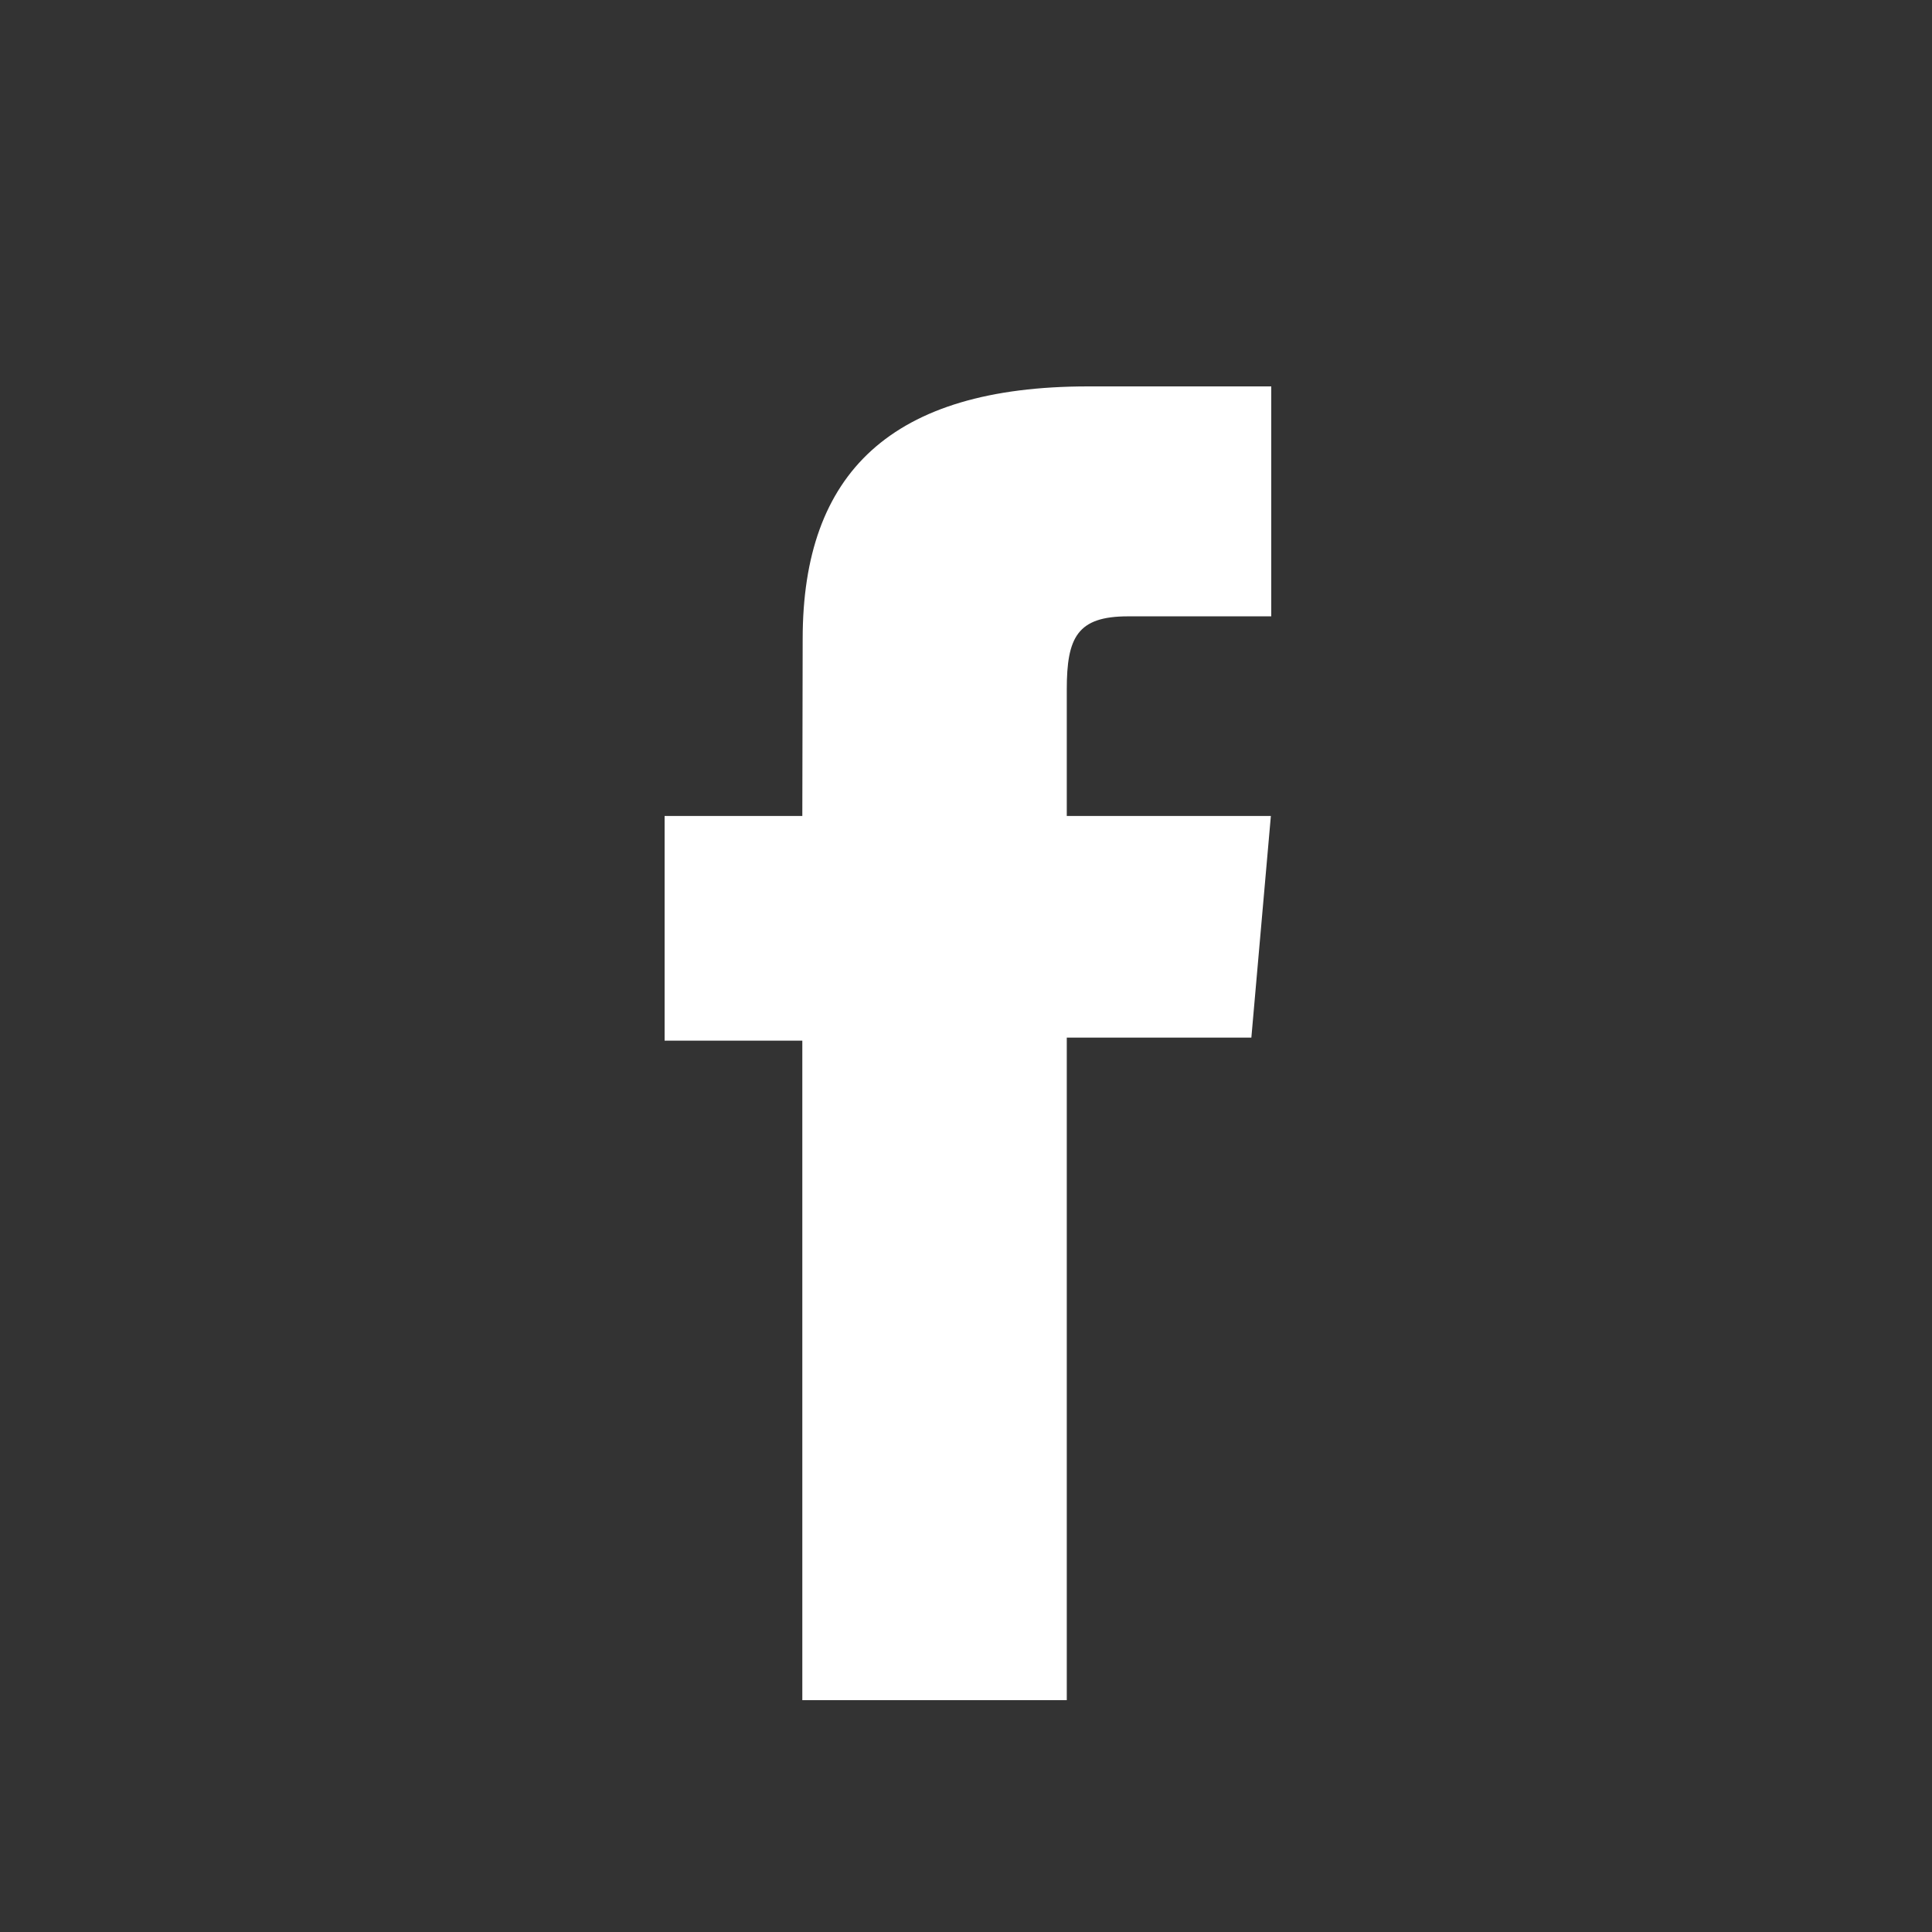 <svg xmlns="http://www.w3.org/2000/svg" width="50" height="50" viewBox="0 0 50 50"><rect x="0" y="0" width="50" height="50" fill="#333333" stroke="none"/><defs><style>.a{fill:#fff;}</style></defs><title>Facebook logo</title><path class="a" d="M20.764,21.117H17.2v5.815h3.564V44h6.844V26.854h4.777l.505-5.737H27.608V17.845c0-1.35.272-1.894,1.583-1.894H32.9V10H28.162c-5.1,0-7.389,2.243-7.389,6.534C20.764,20.282,20.764,21.117,20.764,21.117Z"/></svg>
